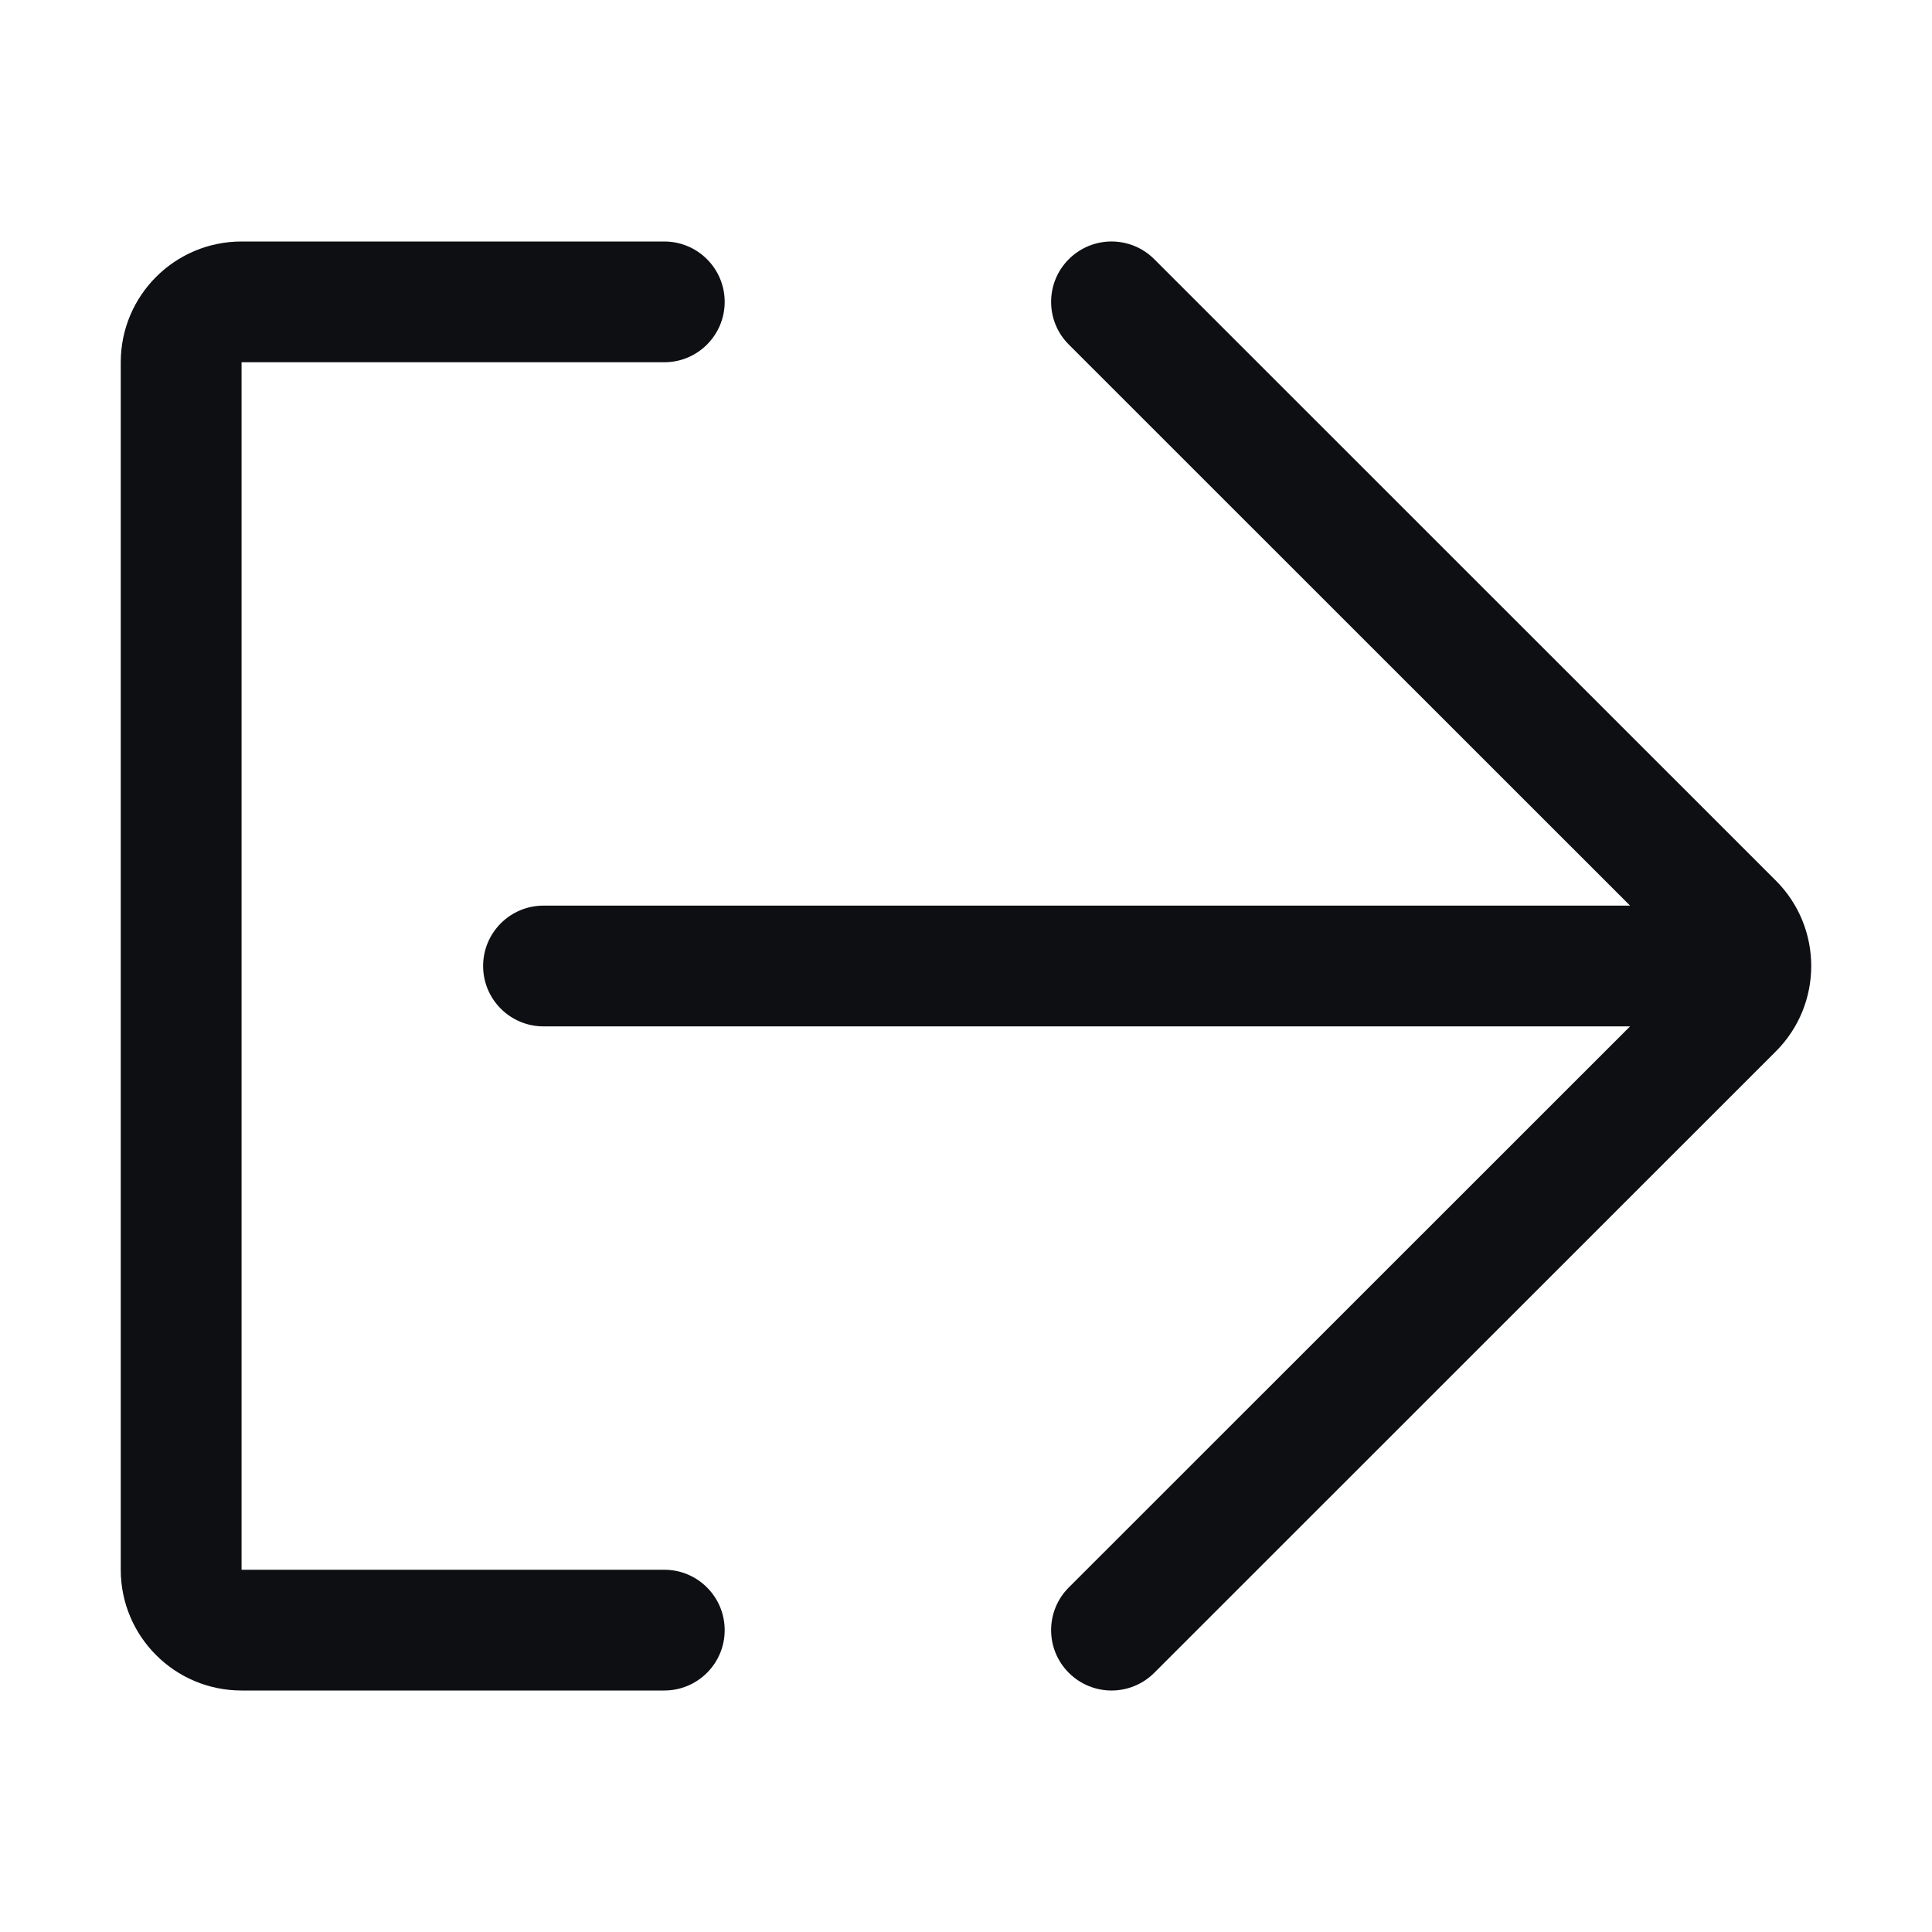 <svg width="32" height="32" viewBox="0 0 32 32" fill="none" xmlns="http://www.w3.org/2000/svg">
<path fill-rule="evenodd" clip-rule="evenodd" d="M11.003 26C11.555 26 12.003 26.448 12.003 27C12.003 27.552 11.555 28 11.003 28H4.001C2.896 28 2 27.105 2 26V6C2 4.895 2.896 4 4.001 4H11.003C11.555 4 12.003 4.448 12.003 5C12.003 5.552 11.555 6 11.003 6H4.001V26H11.003Z" fill="#0D0F13"/>
<path fill-rule="evenodd" clip-rule="evenodd" d="M29.414 14.586C30.195 15.367 30.195 16.633 29.414 17.414L19.118 27.707C18.727 28.098 18.094 28.098 17.703 27.707C17.312 27.317 17.312 26.683 17.703 26.293L26.999 17H9.002C8.45 17 8.002 16.552 8.002 16C8.002 15.448 8.45 15 9.002 15H26.999L17.703 5.707C17.312 5.317 17.312 4.683 17.703 4.293C18.094 3.902 18.727 3.902 19.118 4.293L29.414 14.586Z" fill="#0D0F13"/>
</svg>
